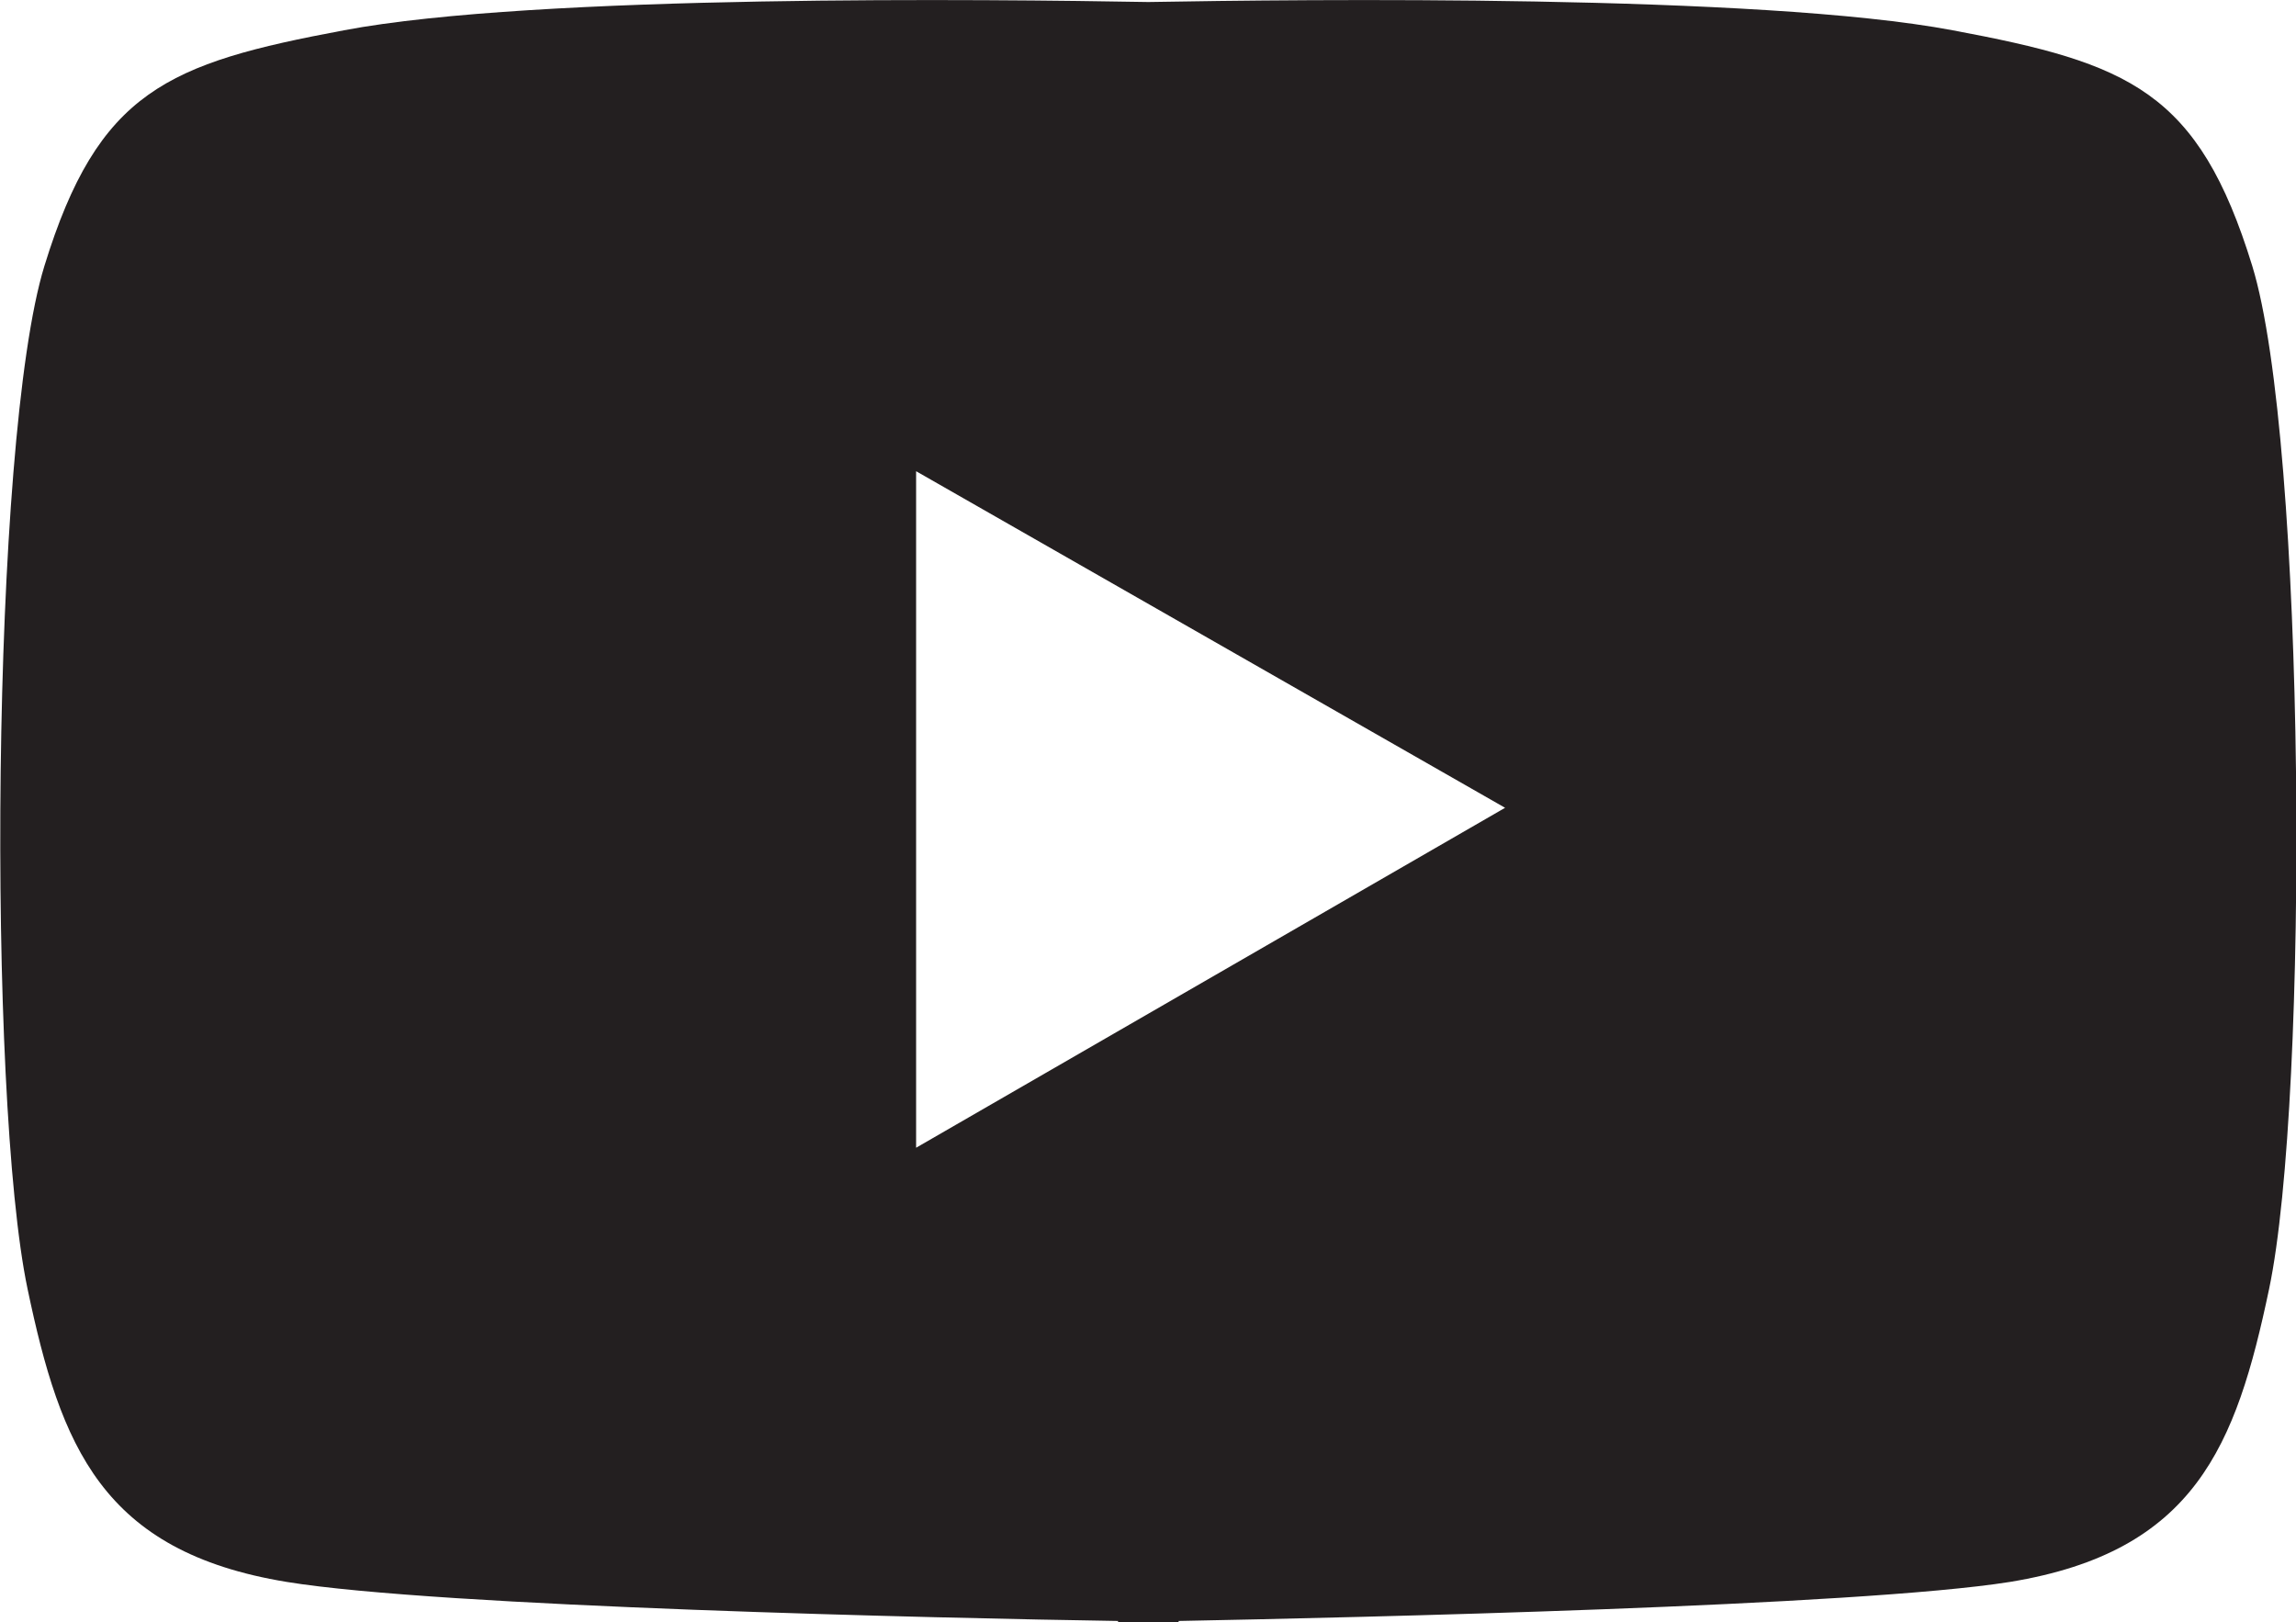 <?xml version="1.0" encoding="UTF-8"?><svg id="uuid-6b32fe1b-898f-4771-844c-1407a0520757" xmlns="http://www.w3.org/2000/svg" viewBox="0 0 34.11 24.1"><g id="uuid-dc02a54c-9a93-4097-9884-41bb2f549af2"><path d="M33.46,3.95c-.8-2.6-1.83-3.01-4.45-3.5C26.15-.09,19.33-.01,17.06.03,14.78-.01,7.96-.09,5.11.45,2.49.94,1.46,1.35.66,3.95s-.85,12.35-.25,15.2c.49,2.33,1.1,3.9,3.85,4.35,2.26.37,9.75.54,12.35.58v.02s.16,0,.45,0c.29,0,.45,0,.45,0v-.02c2.6-.05,10.09-.22,12.35-.58,2.75-.45,3.36-2.02,3.85-4.35.6-2.85.55-12.6-.25-15.2M13.61,17.05V7l8.75,5-8.75,5.05Z" style="fill:#231f20;"/></g></svg>